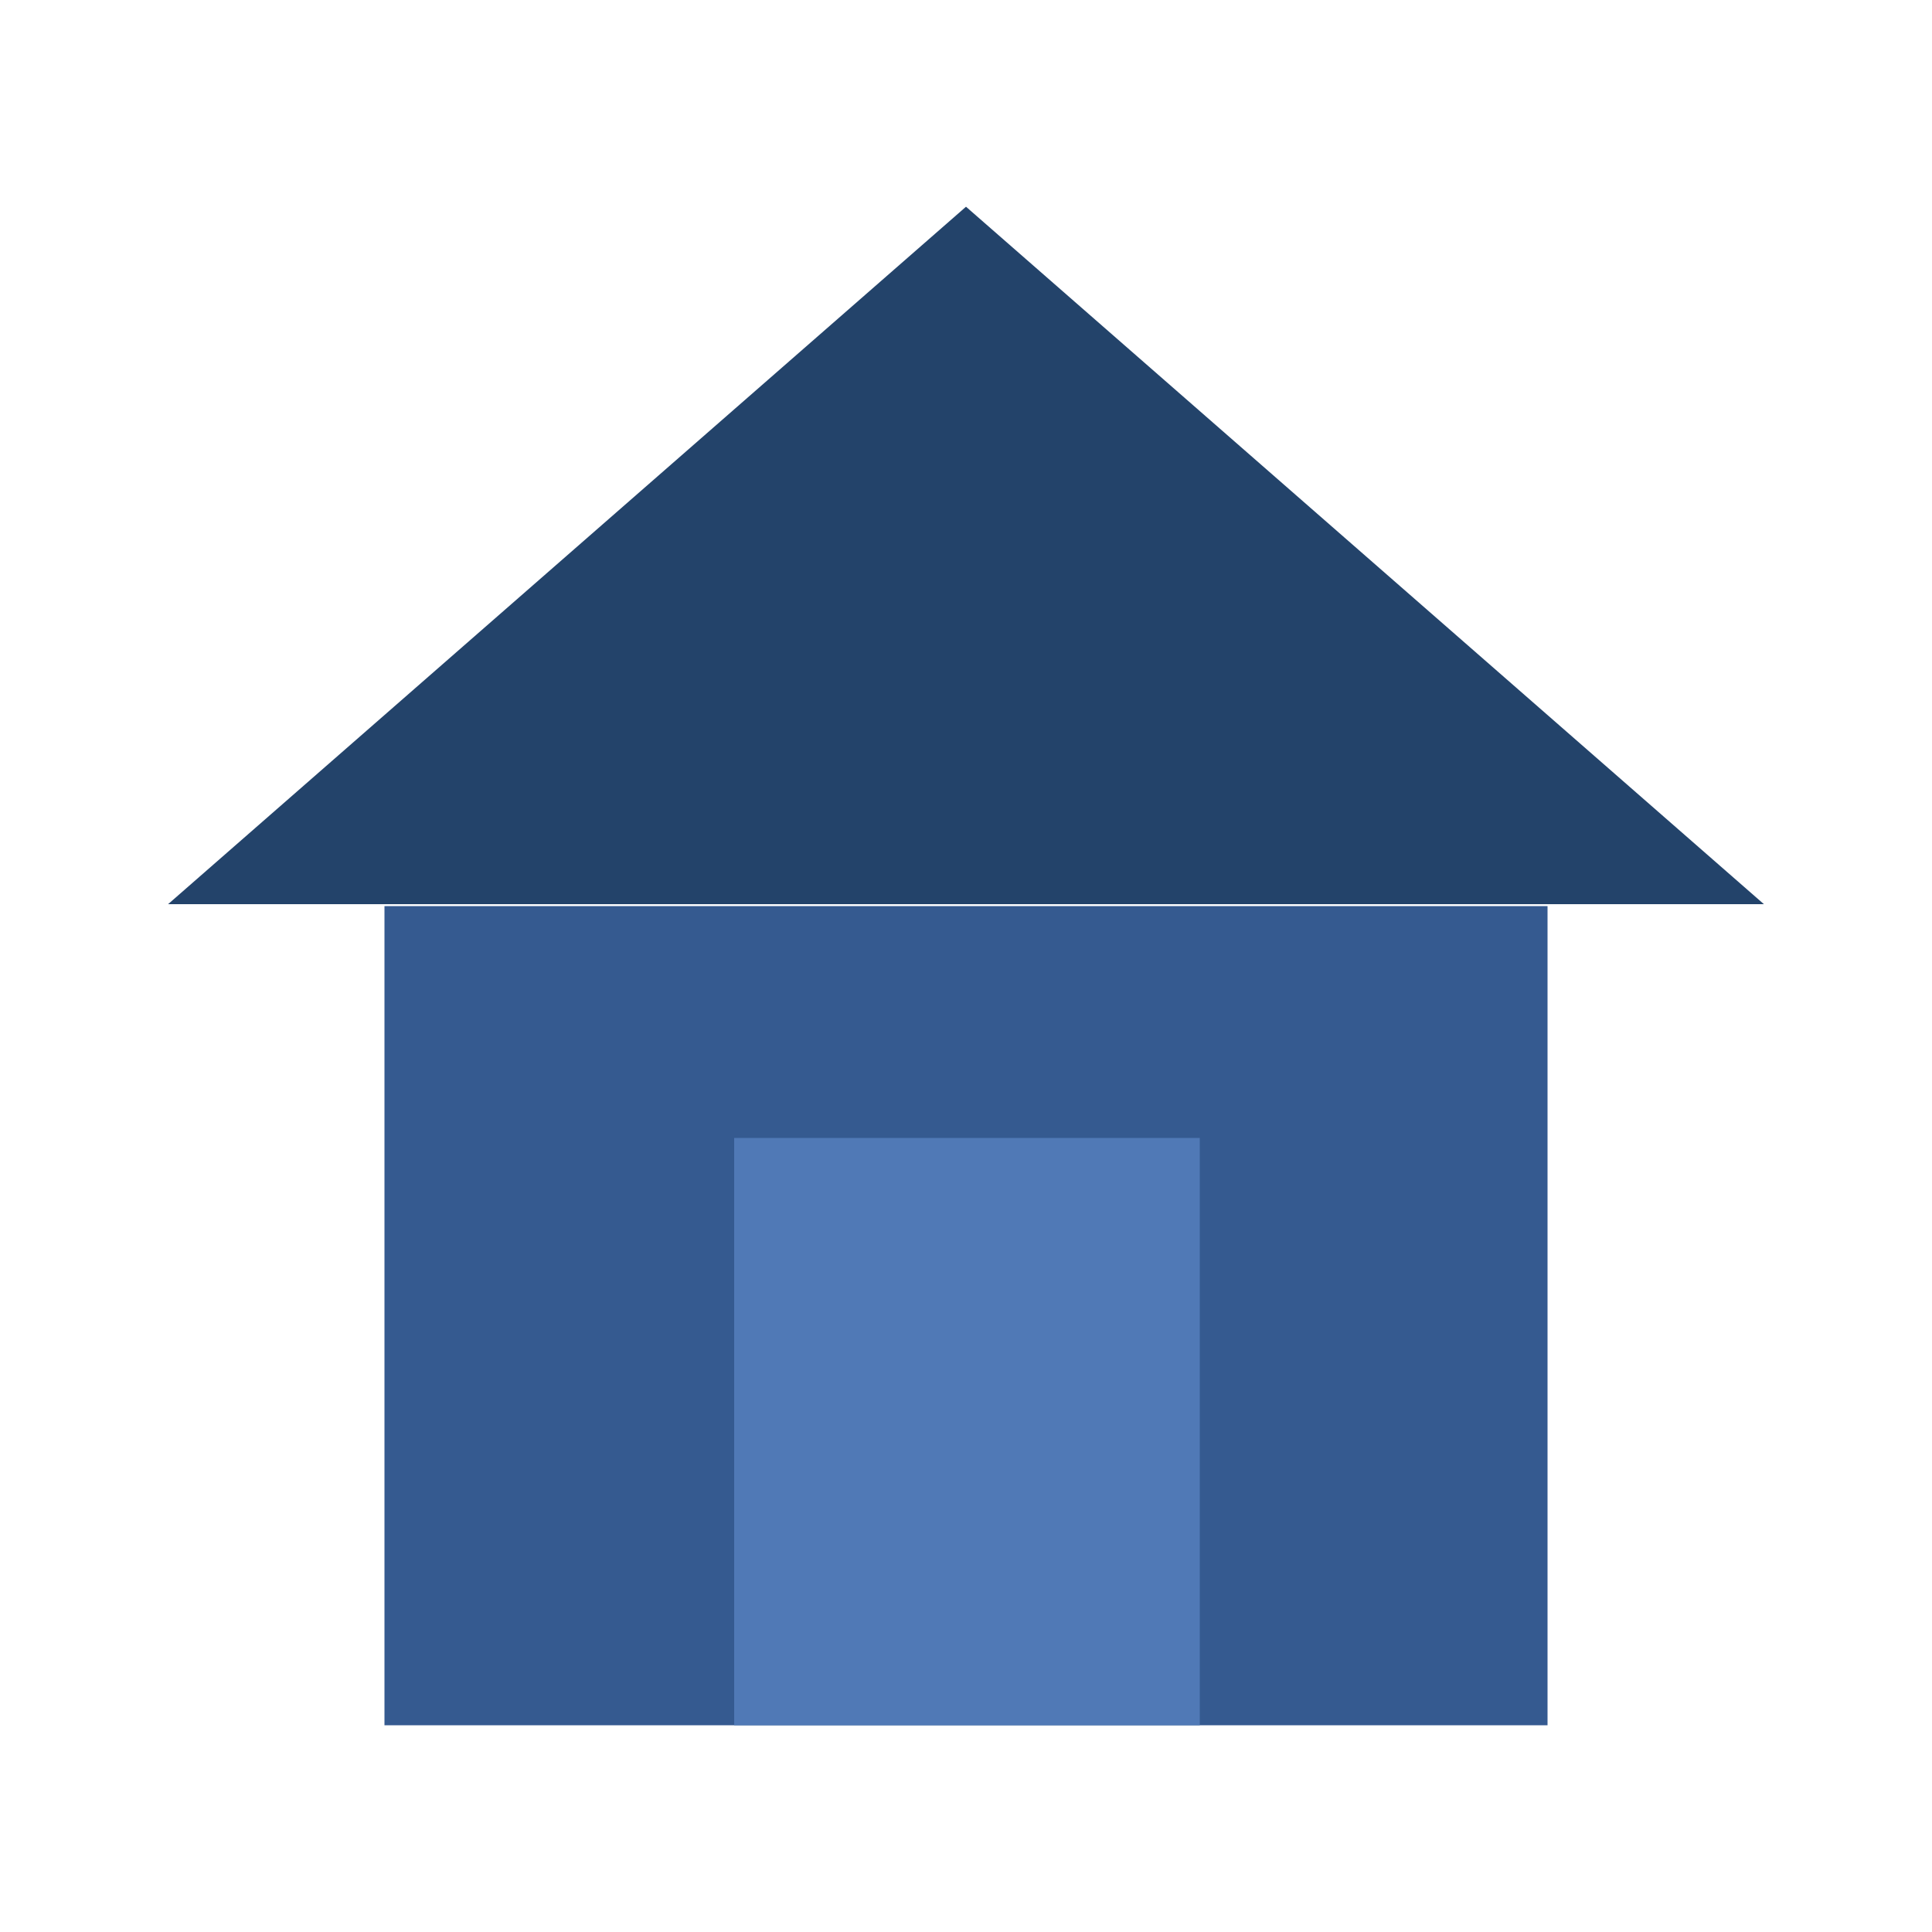<?xml version="1.0" encoding="UTF-8"?>
<svg id="Layer_1" xmlns="http://www.w3.org/2000/svg" version="1.1" viewBox="0 0 100 100">
  <!-- Generator: Adobe Illustrator 29.4.0, SVG Export Plug-In . SVG Version: 2.1.0 Build 152)  -->
  <defs>
    <style>
      .st0 {
        fill: #355a90;
      }

      .st1 {
        fill: #23436a;
      }

      .st2 {
        fill: #5079b6;
      }
    </style>
  </defs>
  <rect class="st0" x="19.9" y="46.9" width="60.2" height="42.4"/>
  <rect class="st2" x="38" y="58.9" width="24.1" height="30.4"/>
  <path class="st1" d="M50,10.7l41.3,36.1H8.7L50,10.7Z"/>
</svg>